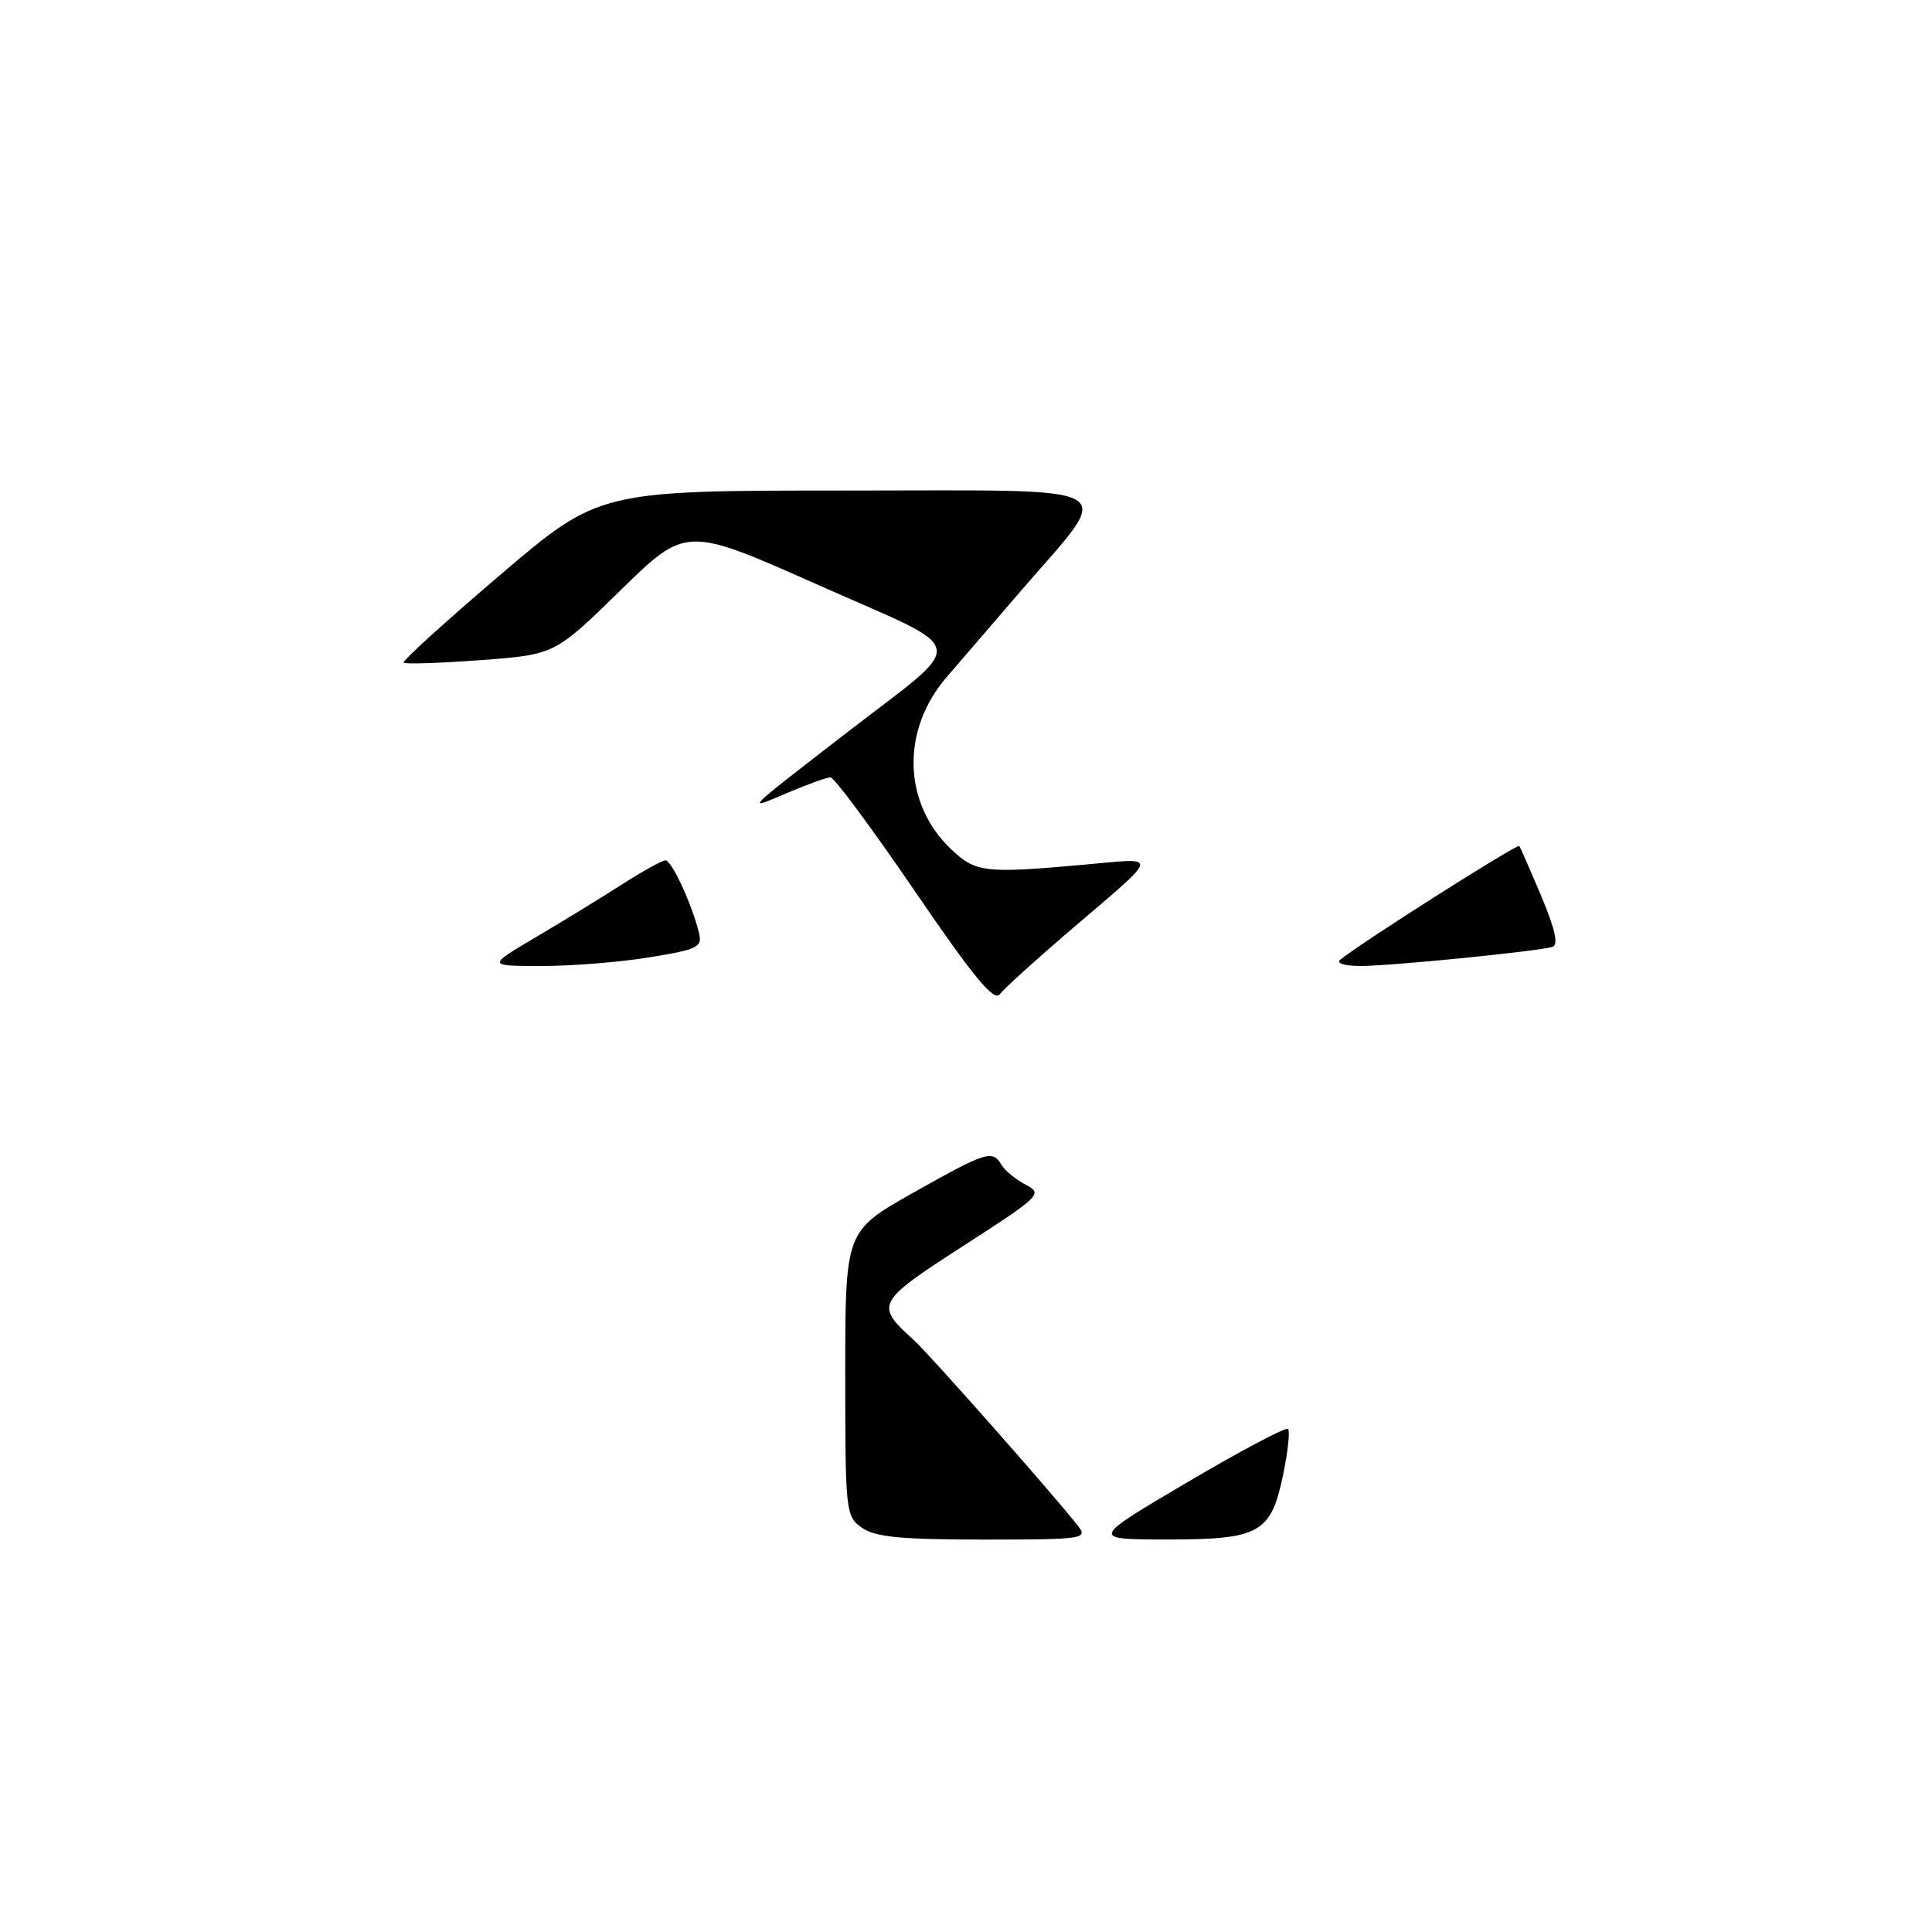 <?xml version="1.0" encoding="UTF-8" standalone="no"?>
<!DOCTYPE svg PUBLIC "-//W3C//DTD SVG 1.1//EN" "http://www.w3.org/Graphics/SVG/1.1/DTD/svg11.dtd" >
<svg xmlns="http://www.w3.org/2000/svg" xmlns:xlink="http://www.w3.org/1999/xlink" version="1.1" viewBox="0 0 256 256">
 <g >
 <path fill="currentColor"
d=" M 114.22 202.44 C 112.06 200.93 112.00 200.38 112.00 182.01 C 112.00 163.13 112.00 163.13 120.98 158.06 C 130.73 152.57 131.50 152.33 132.70 154.35 C 133.14 155.10 134.58 156.27 135.89 156.97 C 138.21 158.18 137.93 158.45 127.61 165.11 C 116.11 172.53 115.91 172.91 121.03 177.51 C 123.09 179.36 139.85 198.33 142.89 202.25 C 144.17 203.90 143.43 204.00 130.34 204.00 C 119.38 204.00 115.98 203.67 114.22 202.44 Z  M 157.34 196.40 C 164.39 192.24 170.40 189.06 170.67 189.34 C 170.95 189.62 170.65 192.35 170.02 195.41 C 168.41 203.18 166.92 204.00 154.53 203.99 C 144.50 203.97 144.50 203.97 157.34 196.40 Z  M 121.19 118.04 C 115.55 109.77 110.53 103.00 110.04 103.00 C 109.56 103.00 106.99 103.93 104.33 105.06 C 98.69 107.47 98.44 107.72 112.14 97.13 C 128.50 84.48 128.89 86.61 108.46 77.53 C 90.91 69.72 90.91 69.72 82.21 78.23 C 73.50 86.74 73.50 86.74 63.68 87.47 C 58.28 87.87 53.69 88.02 53.48 87.81 C 53.26 87.60 59.01 82.38 66.24 76.21 C 79.39 65.00 79.39 65.00 112.25 65.00 C 149.85 65.00 147.77 63.81 135.32 78.24 C 131.88 82.23 127.42 87.41 125.41 89.75 C 119.39 96.76 119.63 106.40 125.98 112.48 C 129.25 115.61 130.43 115.76 143.50 114.59 C 153.82 113.67 154.00 112.84 141.50 123.54 C 137.10 127.31 133.04 131.00 132.48 131.74 C 131.71 132.76 129.02 129.50 121.19 118.04 Z  M 71.02 124.17 C 74.58 122.07 79.73 118.92 82.45 117.17 C 85.17 115.43 87.75 114.00 88.18 114.00 C 88.99 114.00 91.64 119.70 92.60 123.53 C 93.09 125.51 92.56 125.78 86.13 126.84 C 82.27 127.48 75.83 128.00 71.82 128.00 C 64.53 128.00 64.53 128.00 71.02 124.17 Z  M 177.55 127.20 C 179.97 125.15 201.07 111.75 201.32 112.10 C 201.47 112.32 202.79 115.34 204.25 118.80 C 206.09 123.20 206.53 125.21 205.70 125.47 C 203.75 126.06 184.25 128.00 180.26 128.00 C 178.25 128.00 177.03 127.64 177.55 127.20 Z "/>
</g>
</svg>